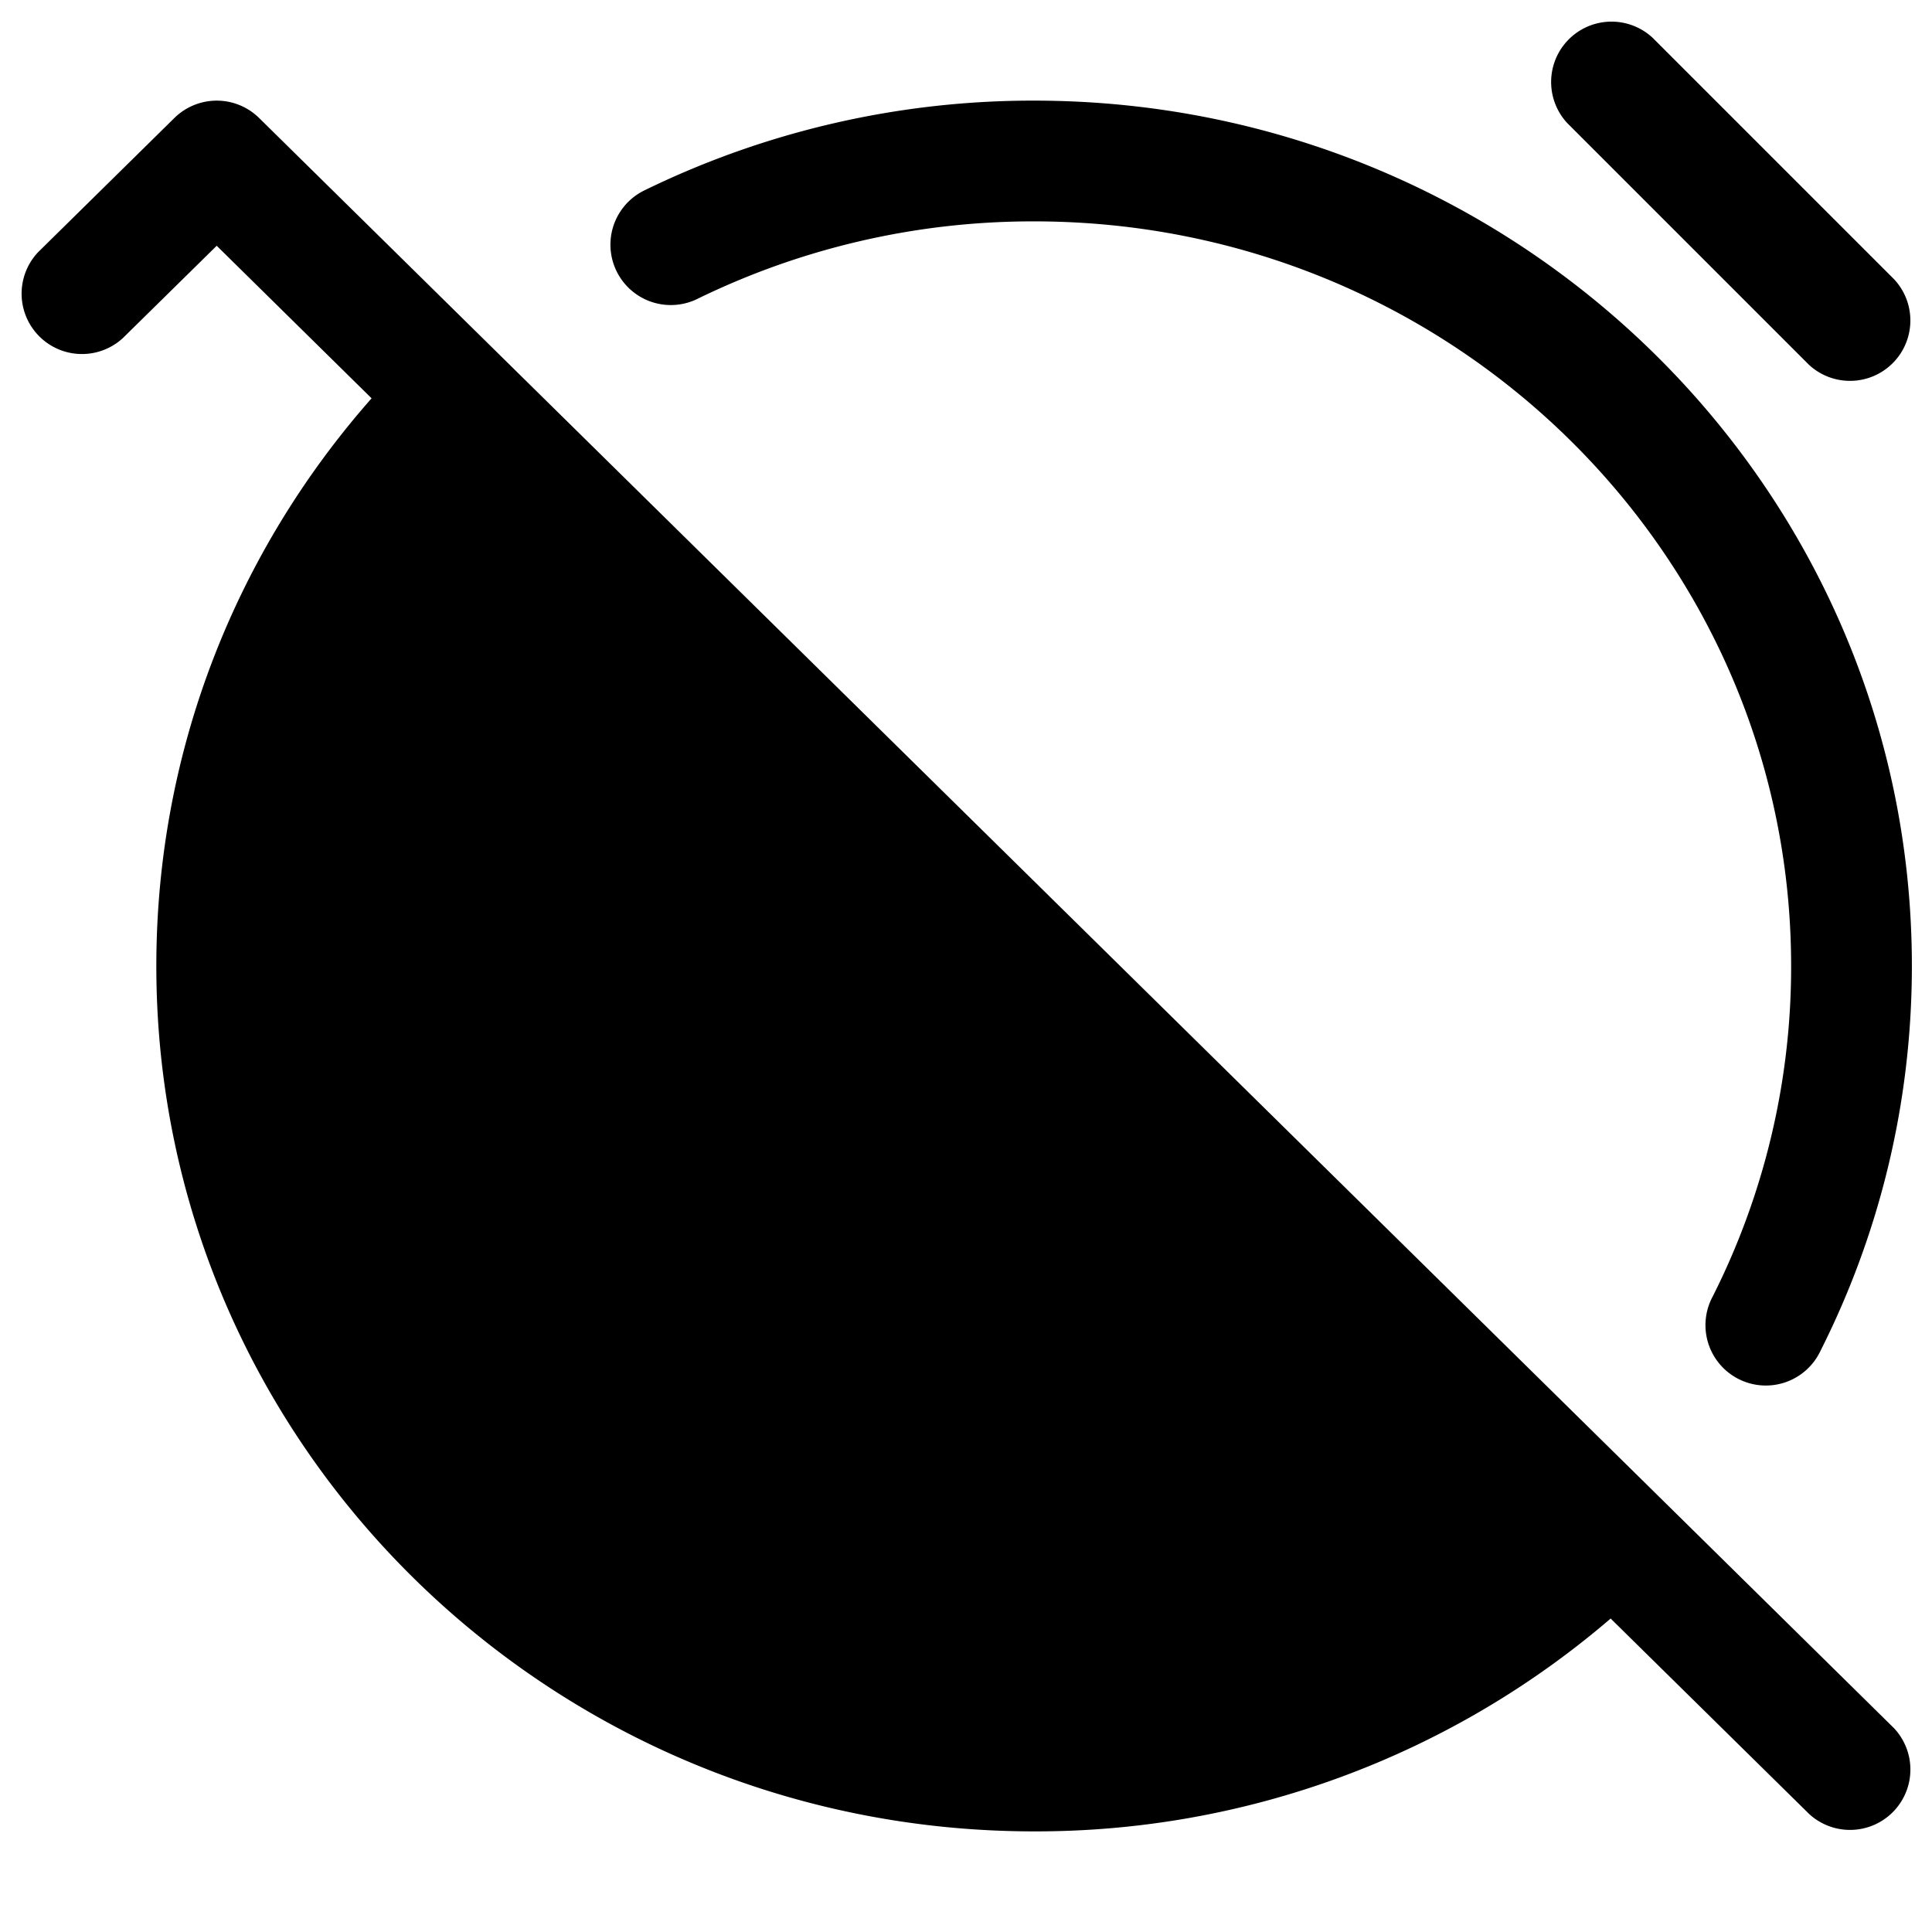 <svg xmlns="http://www.w3.org/2000/svg" width="24" height="24" fill="currentColor" viewBox="0 0 24 24">
  <path fill-rule="evenodd" d="M19.47 1.53A.75.75 0 0120.53.47l3 3a.75.75 0 01-1.06 1.06l-3-3zM2.166 1.466a.75.75 0 011.053 0l2.974 2.929 14.36 14.142 2.973 2.929a.75.75 0 01-1.052 1.068l-2.466-2.428a10.955 10.955 0 01-7.162 2.644C6.835 22.75 1.942 17.948 1.942 12c0-2.7 1.01-5.166 2.674-7.052L2.692 3.053 1.526 4.2A.75.75 0 01.474 3.132l1.692-1.666zm10.68 1.284a9.49 9.49 0 00-4.183.963.75.75 0 11-.66-1.347 10.99 10.99 0 014.843-1.116C18.857 1.25 23.75 6.052 23.75 12c0 1.717-.409 3.341-1.136 4.782a.75.75 0 11-1.339-.675A9.086 9.086 0 0022.25 12c0-5.098-4.2-9.25-9.404-9.25z"/>
</svg>

